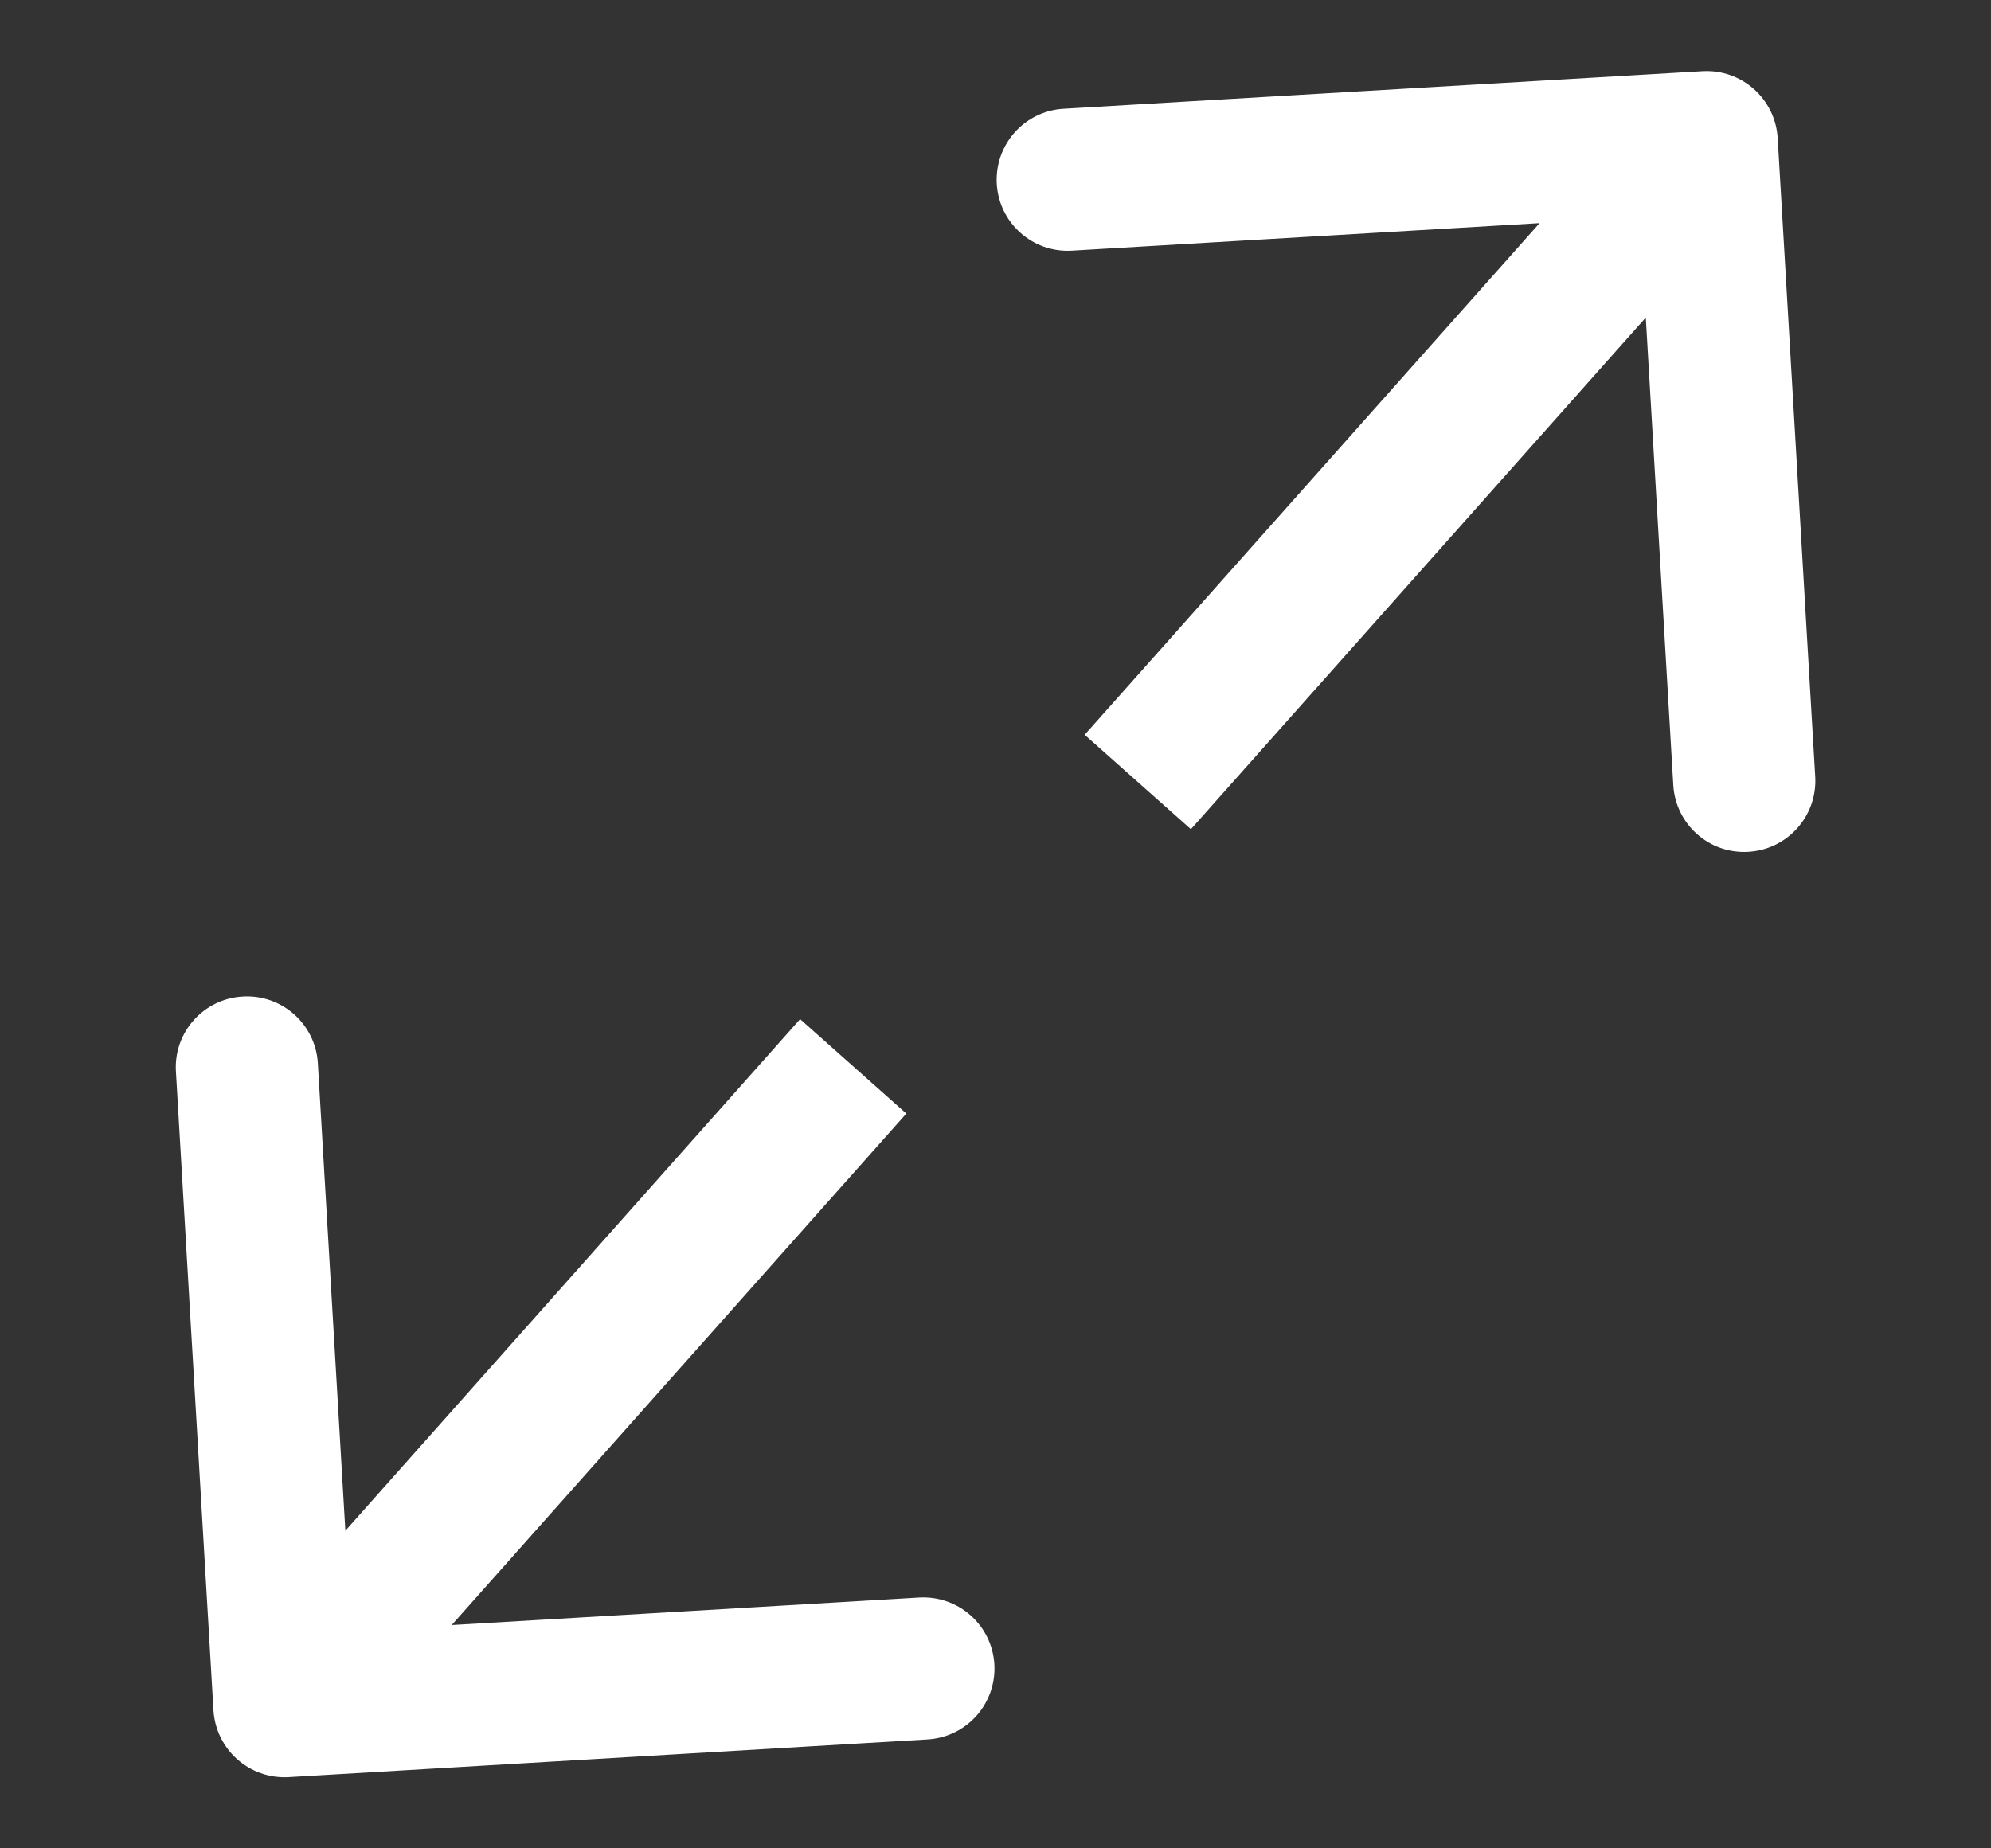 <svg width="14" height="13" viewBox="0 0 14 13" fill="none" xmlns="http://www.w3.org/2000/svg">
<rect x="0" y="0" width="14" height="13" fill="#333333" stroke="none"/>
<g clip-path="url(#clip0)">
<path d="M1.501 12.029C1.518 12.305 1.754 12.515 2.03 12.499L6.522 12.234C6.798 12.218 7.008 11.981 6.992 11.706C6.976 11.43 6.739 11.22 6.463 11.236L2.47 11.471L2.235 7.478C2.219 7.203 1.982 6.992 1.706 7.009C1.431 7.025 1.22 7.261 1.237 7.537L1.501 12.029ZM12.5 0.971C12.483 0.695 12.247 0.485 11.971 0.501L7.479 0.765C7.203 0.781 6.993 1.018 7.009 1.294C7.025 1.569 7.262 1.78 7.538 1.763L11.531 1.528L11.766 5.522C11.782 5.797 12.018 6.008 12.294 5.991C12.57 5.975 12.78 5.738 12.764 5.463L12.5 0.971ZM2.374 12.332L6.373 7.832L5.626 7.168L1.627 11.668L2.374 12.332ZM8.374 5.832L12.374 1.332L11.627 0.668L7.627 5.168L8.374 5.832Z" fill="white"/>
</g>
<defs>
<clipPath id="clip0">
<rect width="14" height="13" fill="white"/>
</clipPath>
</defs>
</svg>
